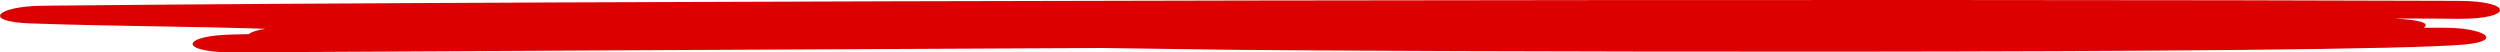 <svg width="191" height="4" viewBox="0 0 191 4" fill="none" xmlns="http://www.w3.org/2000/svg"><path d="M84.126 3.667c3.291.04 6.583.098 9.974.137 8.877.118 85.878.391 94.257-.41 2.992-.294 1.396-1.292-1.696-1.273h-1.496c.499-.352-.199-.587-2.194-.704 1.596 0 3.291 0 4.887.02 4.189.019 4.189-1.35 0-1.37C148.859-.09 42.134.027 3.235.438c-3.491.04-4.688 1.214-.898 1.35 5.985.216 11.97.216 17.954.412-.698.097-1.097.254-1.297.41-.399 0-.798.02-1.097.02-4.19.078-4.289 1.39 0 1.37 22.043-.118 44.186-.235 66.229-.333z" fill="#dc0000"/></svg>